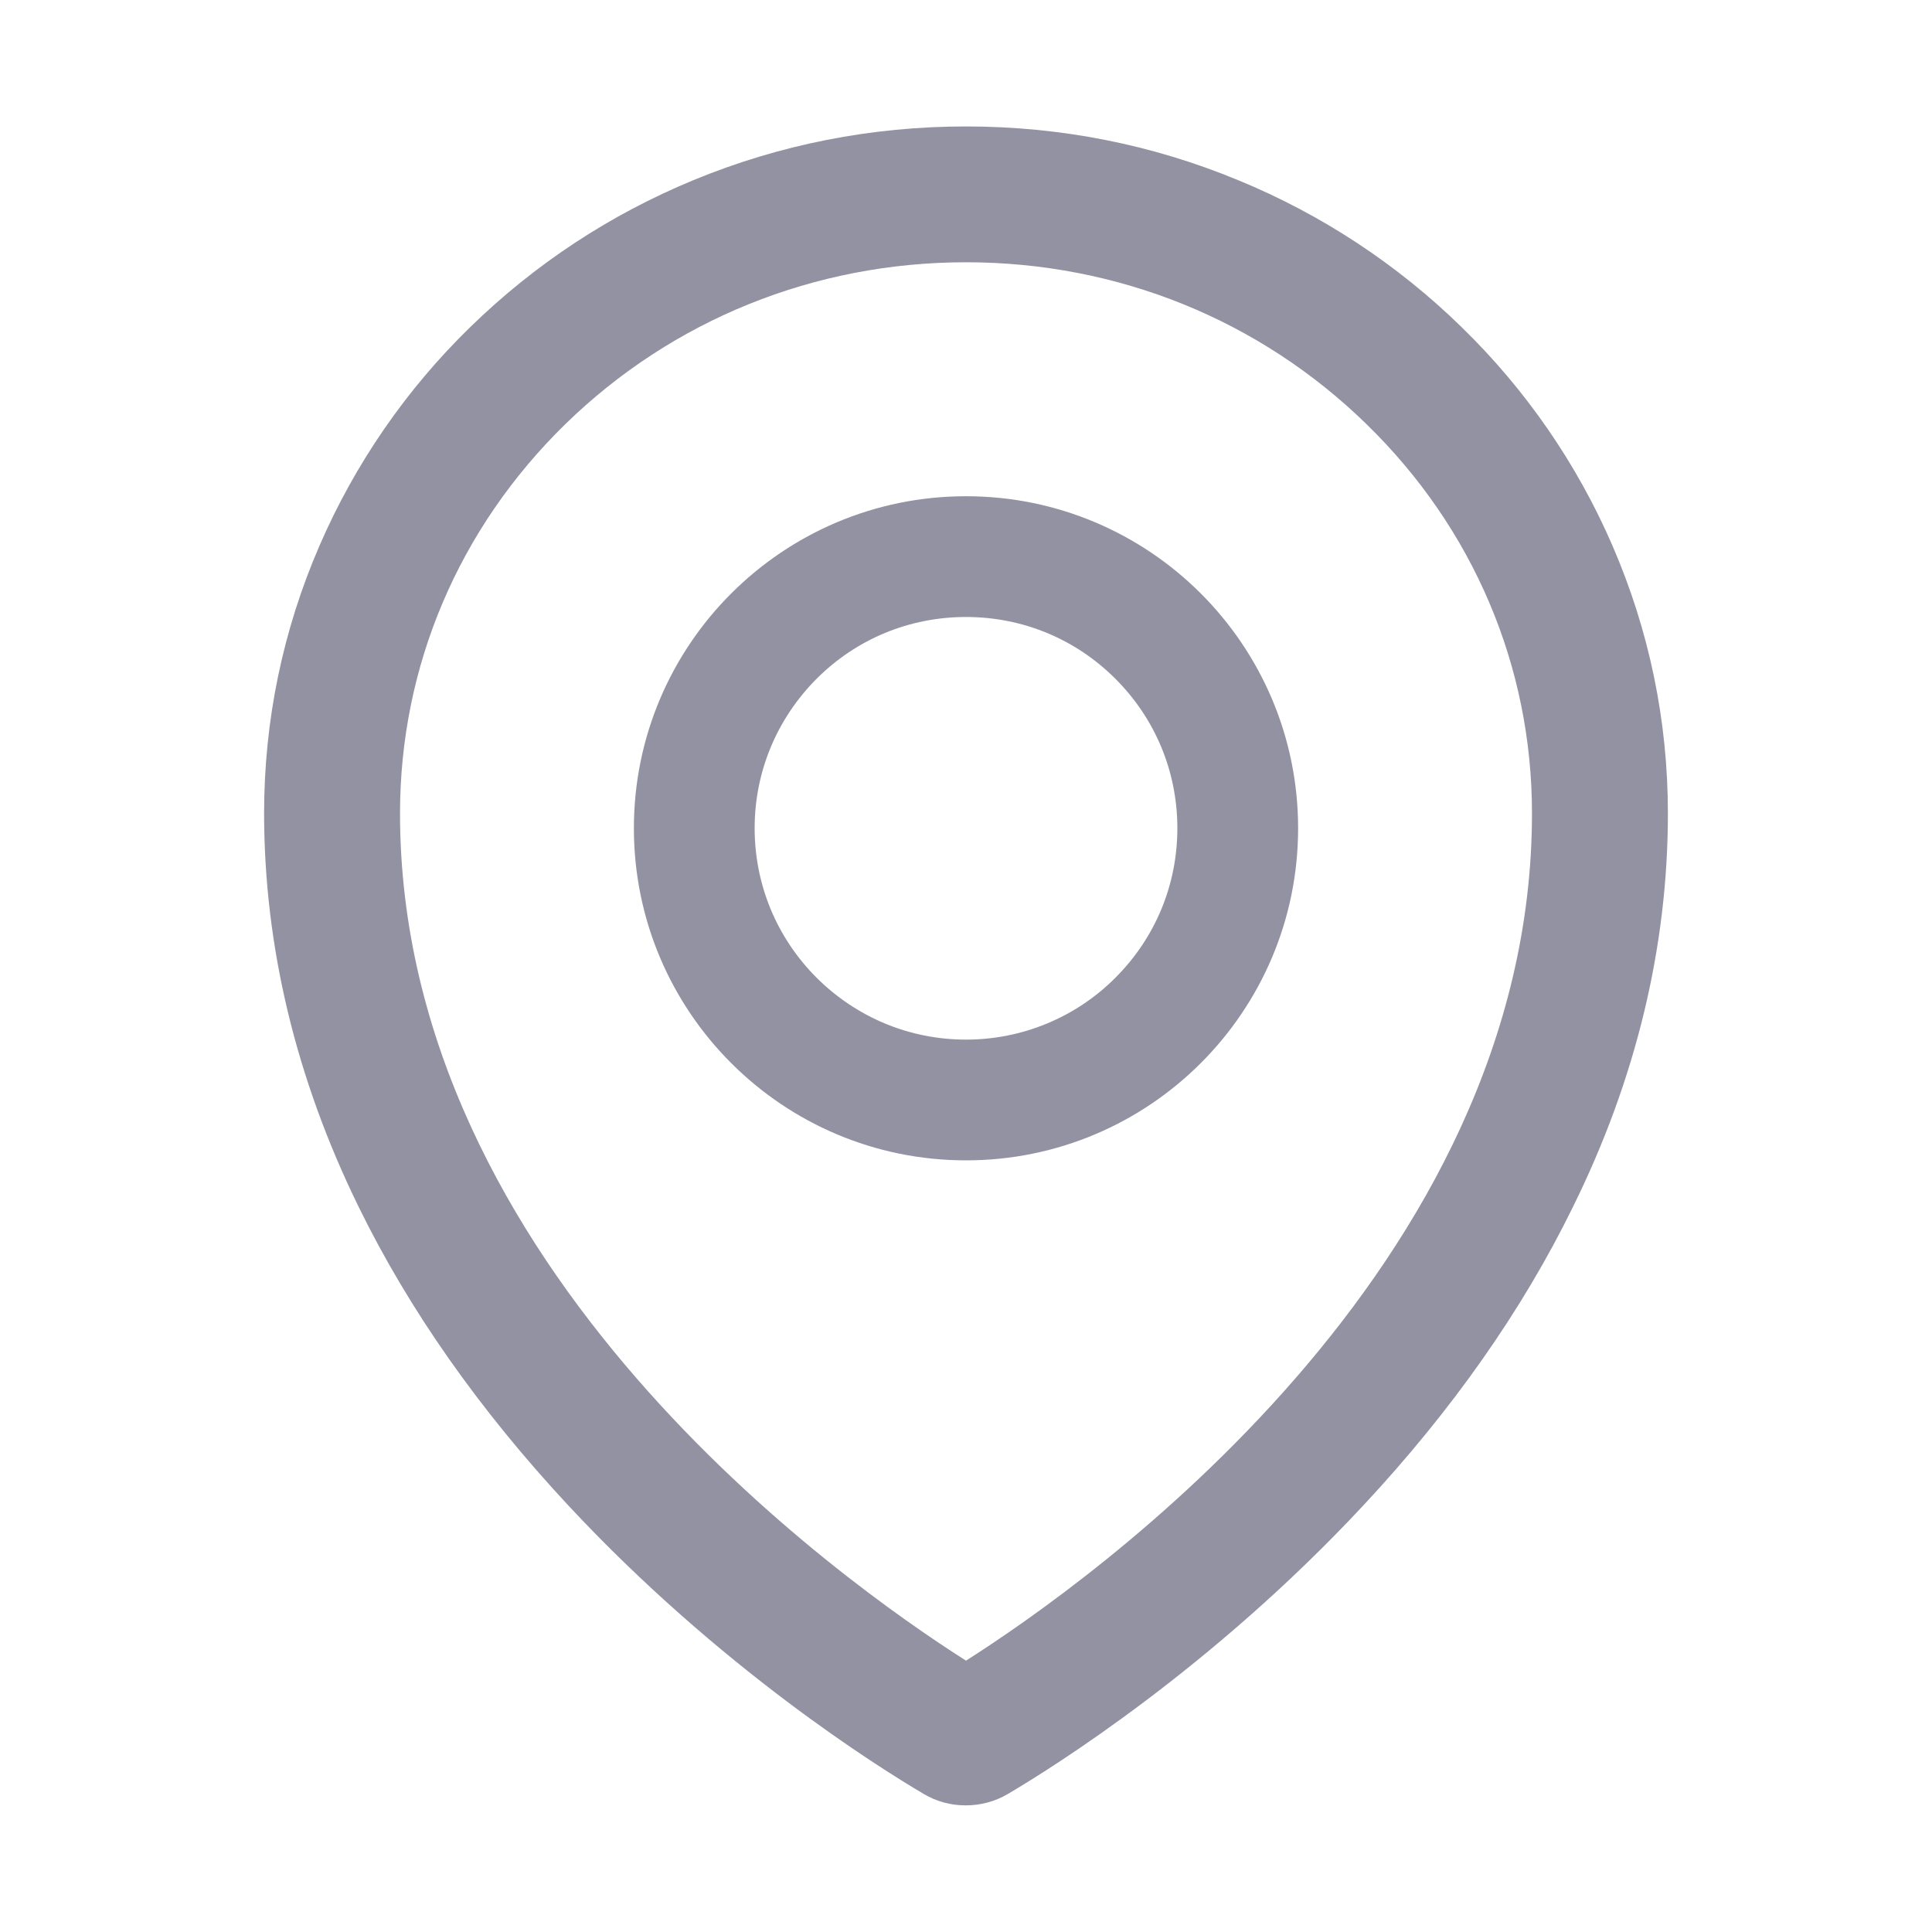 <svg width="20" height="20" viewBox="0 0 20 20" fill="none" xmlns="http://www.w3.org/2000/svg">
<path d="M16.691 5.646C16.324 4.799 15.793 4.031 15.131 3.387C14.466 2.737 13.682 2.221 12.822 1.867C11.928 1.496 10.979 1.309 10 1.309C9.021 1.309 8.072 1.496 7.178 1.865C6.312 2.223 5.537 2.734 4.869 3.385C4.207 4.029 3.677 4.797 3.309 5.645C2.928 6.523 2.734 7.457 2.734 8.418C2.734 9.797 3.064 11.17 3.713 12.494C4.234 13.559 4.963 14.596 5.881 15.582C7.449 17.266 9.094 18.295 9.561 18.57C9.693 18.649 9.844 18.69 9.998 18.689C10.15 18.689 10.301 18.65 10.435 18.57C10.902 18.295 12.547 17.266 14.115 15.582C15.033 14.598 15.762 13.559 16.283 12.494C16.936 11.172 17.266 9.801 17.266 8.42C17.266 7.459 17.072 6.525 16.691 5.646ZM10 17.191C8.713 16.373 4.141 13.133 4.141 8.42C4.141 6.898 4.748 5.469 5.852 4.391C6.959 3.311 8.432 2.715 10 2.715C11.568 2.715 13.041 3.311 14.148 4.393C15.252 5.469 15.859 6.898 15.859 8.42C15.859 13.133 11.287 16.373 10 17.191ZM10 5.137C8.102 5.137 6.562 6.676 6.562 8.574C6.562 10.473 8.102 12.012 10 12.012C11.898 12.012 13.438 10.473 13.438 8.574C13.438 6.676 11.898 5.137 10 5.137ZM11.547 10.121C11.344 10.325 11.103 10.486 10.837 10.596C10.572 10.706 10.287 10.762 10 10.762C9.416 10.762 8.867 10.533 8.453 10.121C8.25 9.918 8.088 9.677 7.978 9.412C7.868 9.146 7.812 8.862 7.812 8.574C7.812 7.99 8.041 7.441 8.453 7.027C8.867 6.613 9.416 6.387 10 6.387C10.584 6.387 11.133 6.613 11.547 7.027C11.961 7.441 12.188 7.99 12.188 8.574C12.188 9.158 11.961 9.707 11.547 10.121Z" fill="#9292A3"/>
</svg>
